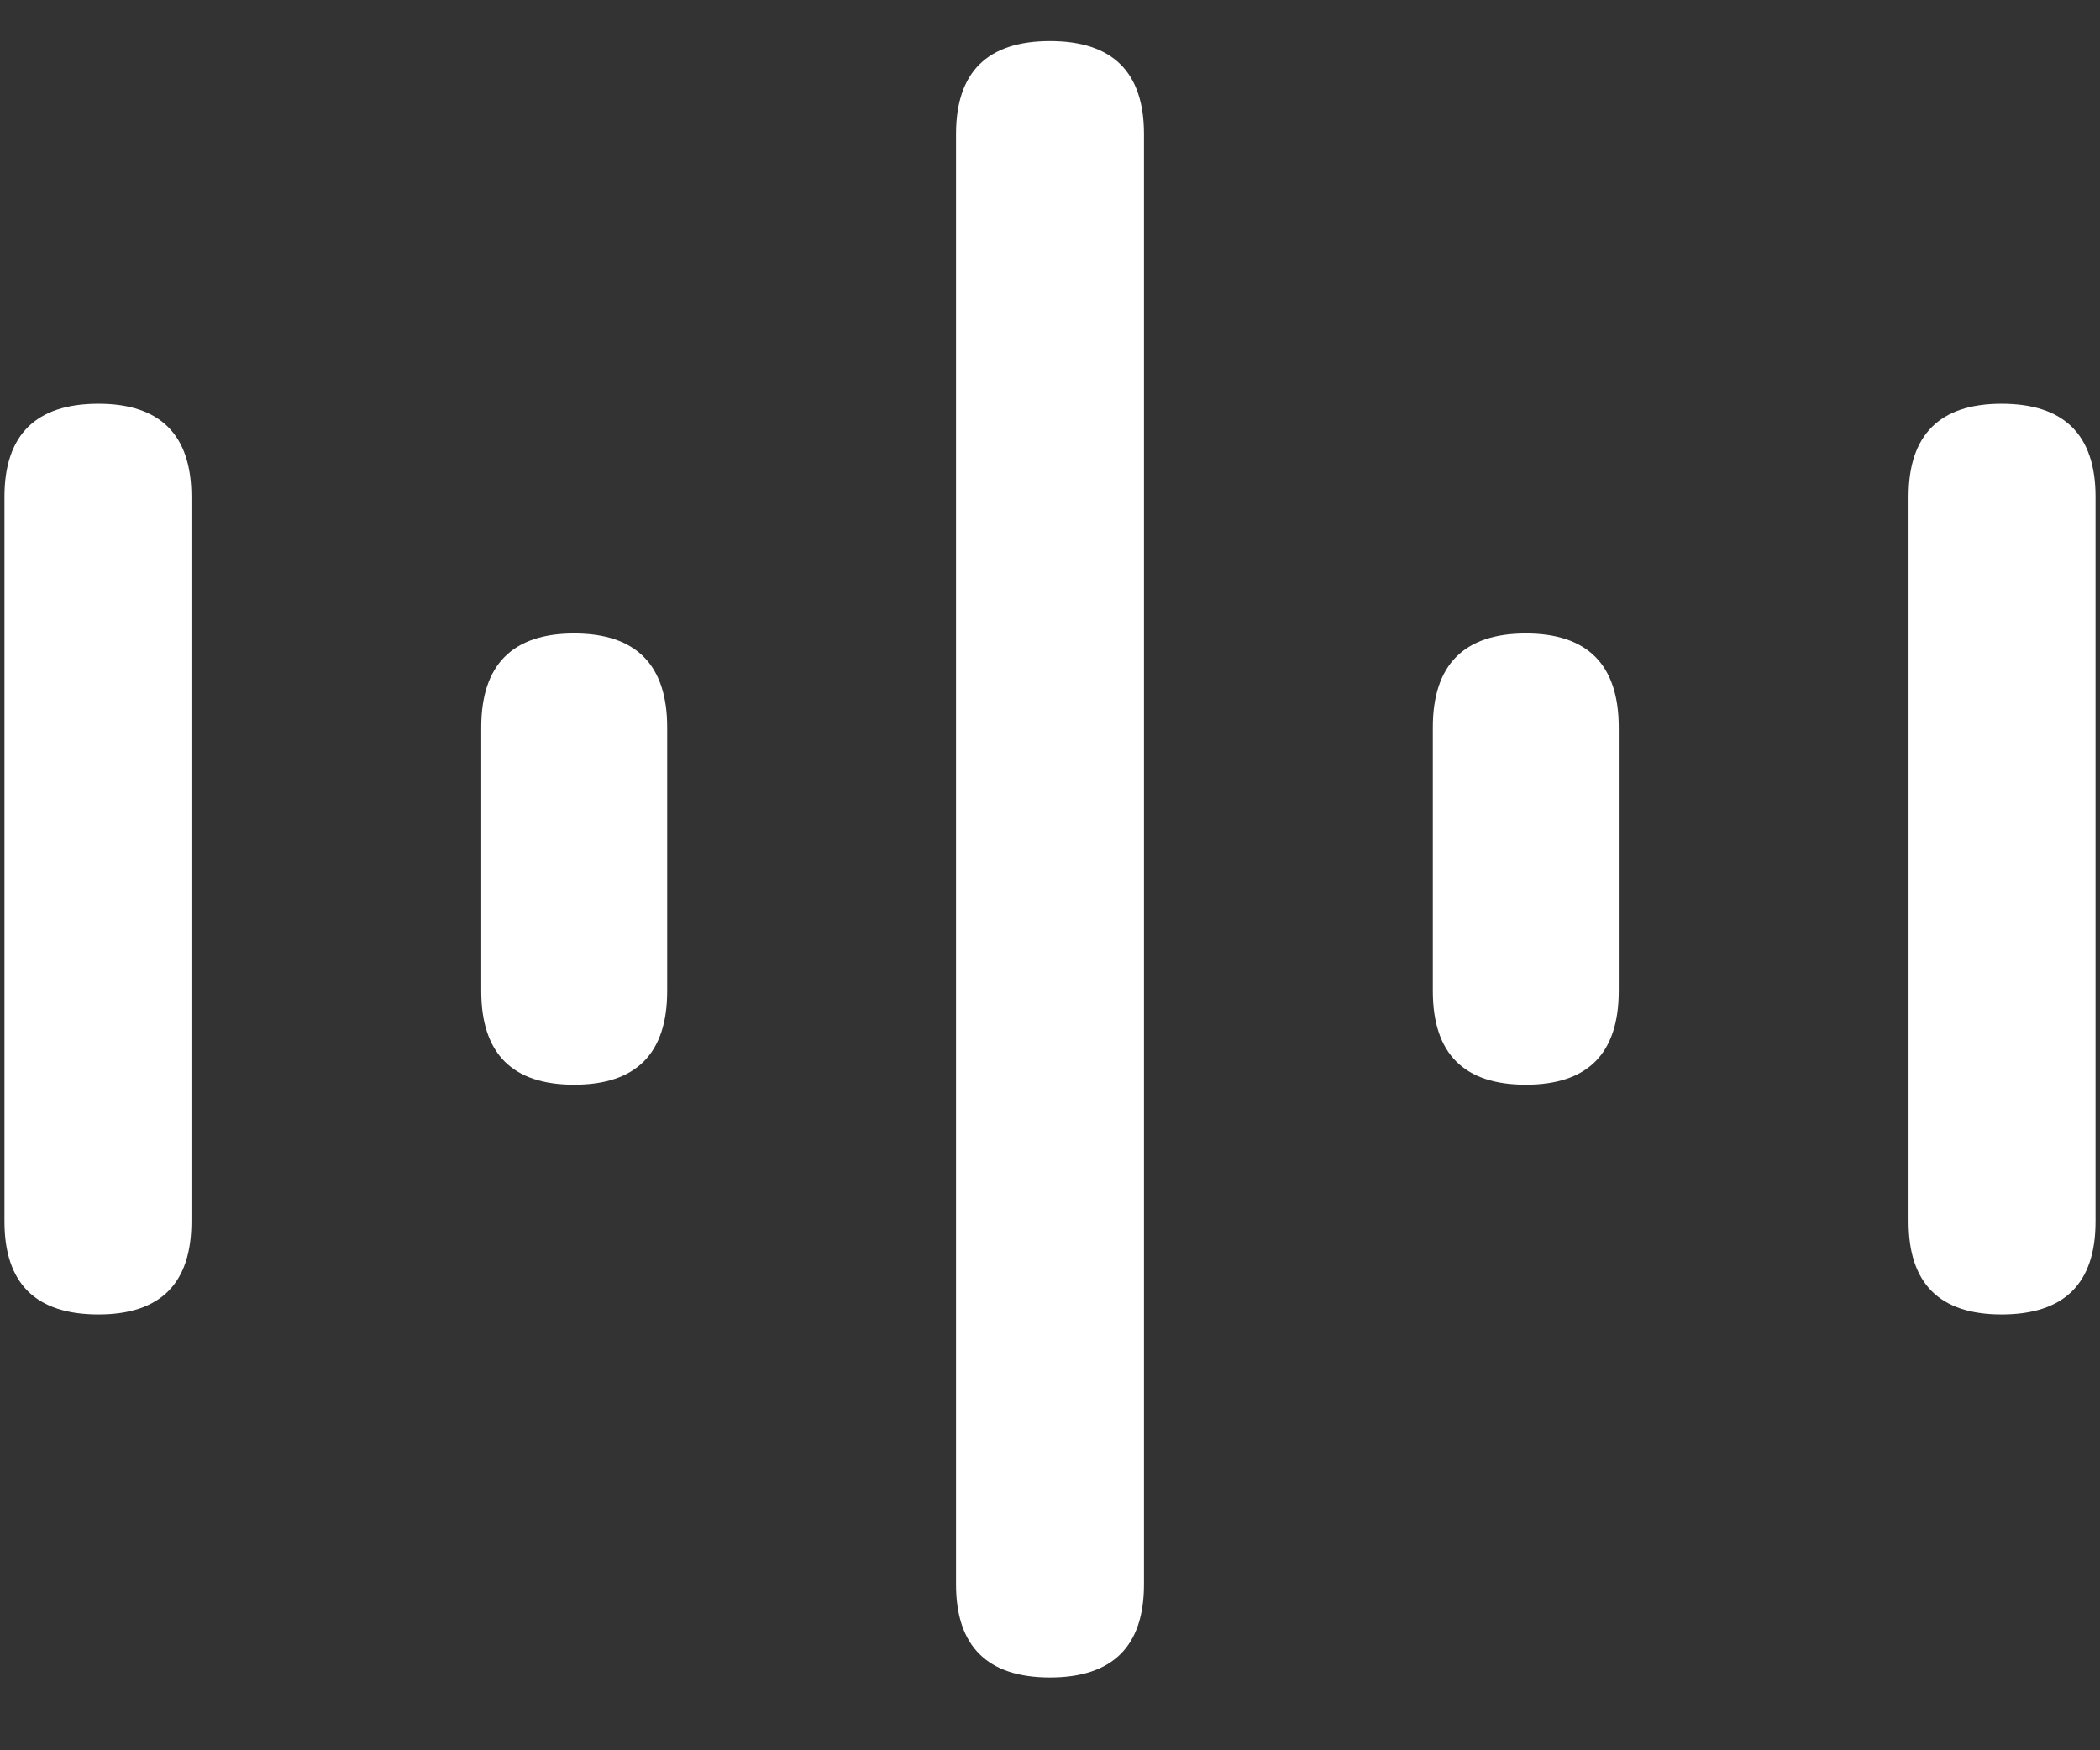<?xml version="1.0" encoding="UTF-8"?>
<svg xmlns="http://www.w3.org/2000/svg" xmlns:xlink="http://www.w3.org/1999/xlink" width="24" height="20" viewBox="0 0 24 20" version="1.1">
<rect x="0" y="0" width="24" height="20" fill="#333333" stroke="none"/>
<g id="surface1">
<path style=" stroke:none;fill-rule:nonzero;fill:rgb(100%,100%,100%);fill-opacity:1;" d="M 1.125 15.02 C 1.832 15.02 2.188 14.668 2.188 13.957 L 2.188 5.676 C 2.188 4.969 1.832 4.613 1.125 4.613 C 0.41 4.613 0.051 4.969 0.051 5.676 L 0.051 13.957 C 0.051 14.668 0.41 15.02 1.125 15.02 Z M 6.562 12.395 C 7.27 12.395 7.625 12.039 7.625 11.324 L 7.625 8.312 C 7.625 7.598 7.27 7.238 6.562 7.238 C 5.855 7.238 5.5 7.598 5.5 8.312 L 5.5 11.324 C 5.5 12.039 5.855 12.395 6.562 12.395 Z M 12 19.168 C 12.715 19.168 13.074 18.812 13.074 18.105 L 13.074 1.531 C 13.074 0.824 12.715 0.469 12 0.469 C 11.285 0.469 10.926 0.824 10.926 1.531 L 10.926 18.105 C 10.926 18.812 11.285 19.168 12 19.168 Z M 17.438 12.395 C 18.145 12.395 18.5 12.039 18.5 11.324 L 18.5 8.312 C 18.5 7.598 18.145 7.238 17.438 7.238 C 16.73 7.238 16.375 7.598 16.375 8.312 L 16.375 11.324 C 16.375 12.039 16.73 12.395 17.438 12.395 Z M 22.875 15.02 C 23.59 15.02 23.949 14.668 23.949 13.957 L 23.949 5.676 C 23.949 4.969 23.59 4.613 22.875 4.613 C 22.168 4.613 21.812 4.969 21.812 5.676 L 21.812 13.957 C 21.812 14.668 22.168 15.02 22.875 15.02 Z M 22.875 15.02 "/>
</g>
</svg>
